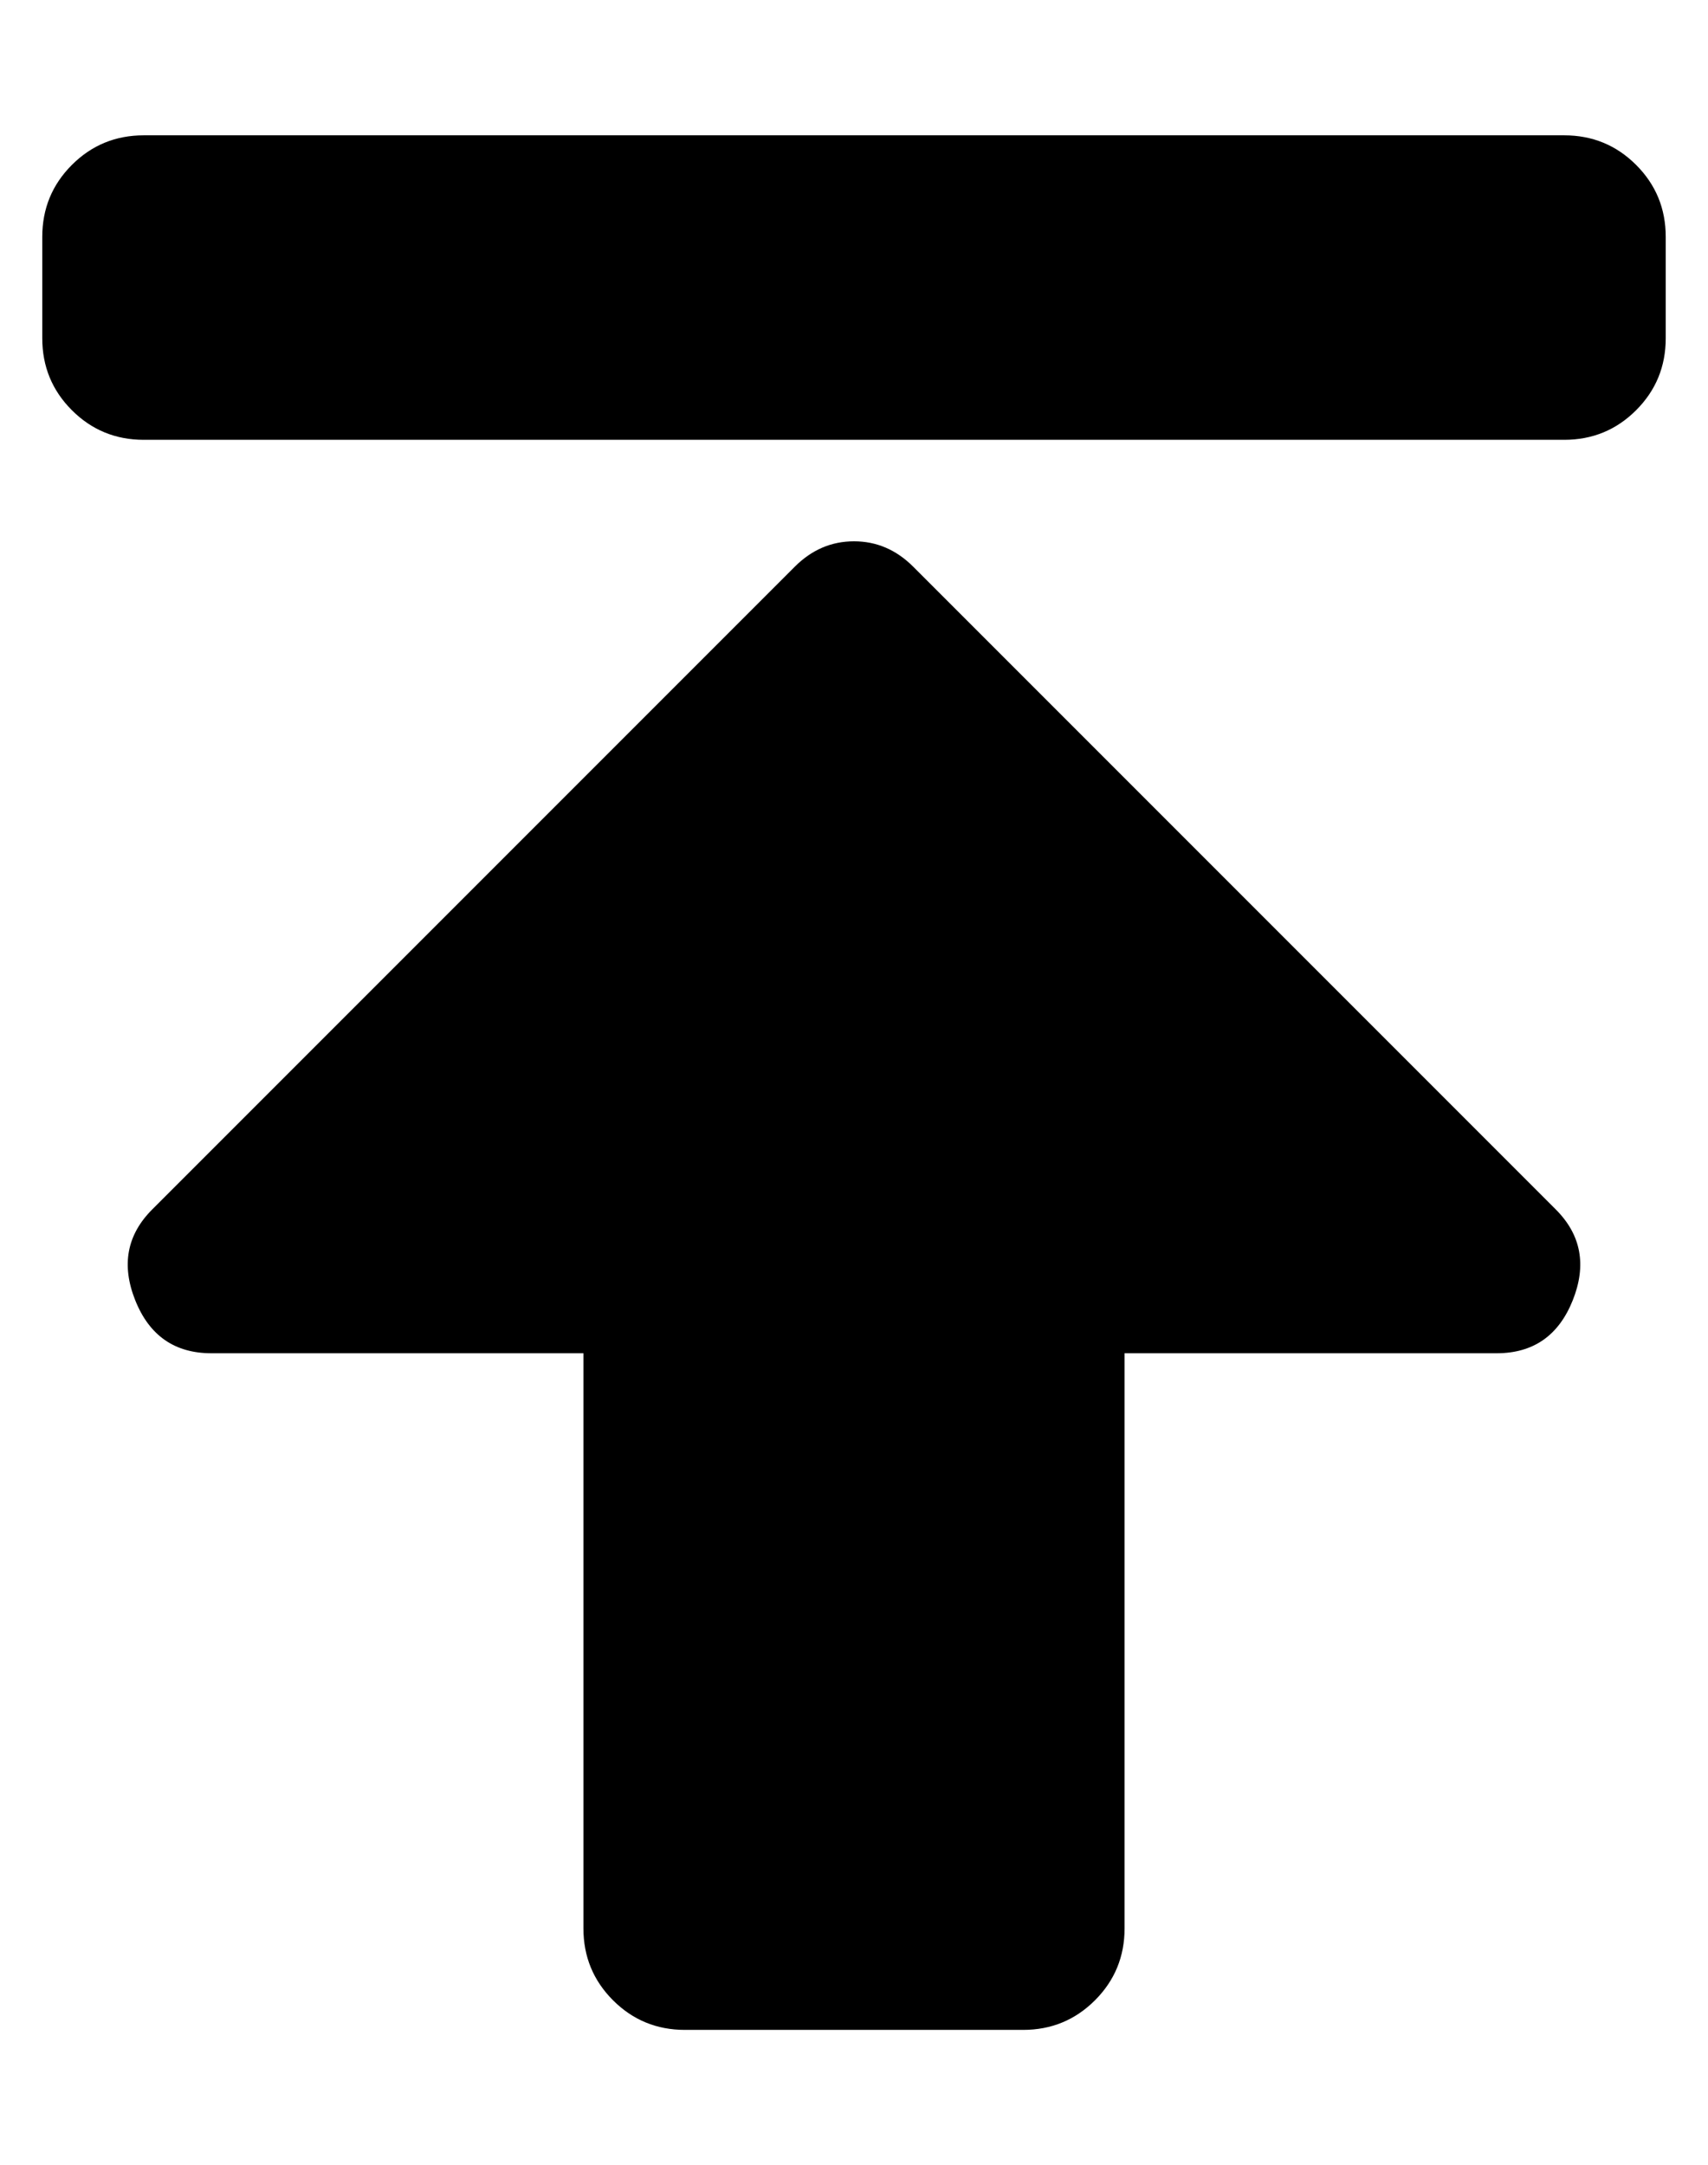 <?xml version="1.0" standalone="no"?>
<!DOCTYPE svg PUBLIC "-//W3C//DTD SVG 1.1//EN" "http://www.w3.org/Graphics/SVG/1.1/DTD/svg11.dtd" >
<svg xmlns="http://www.w3.org/2000/svg" xmlns:xlink="http://www.w3.org/1999/xlink" version="1.1" viewBox="-10 0 404 512">
   <path fill="currentColor"
d="M24 32h336q10 0 17 7t7 17v24q0 10 -7 17t-17 7h-336q-10 0 -17 -7t-7 -17v-24q0 -10 7 -17t17 -7zM256 456q0 10 -7 17t-17 7h-80q-10 0 -17 -7t-7 -17v-136h-88q-13 0 -18 -12.5t4 -21.5l152 -152q6 -6 14 -6t14 6l152 152q9 9 4 21.5t-18 12.5h-88v136z" />
</svg>
